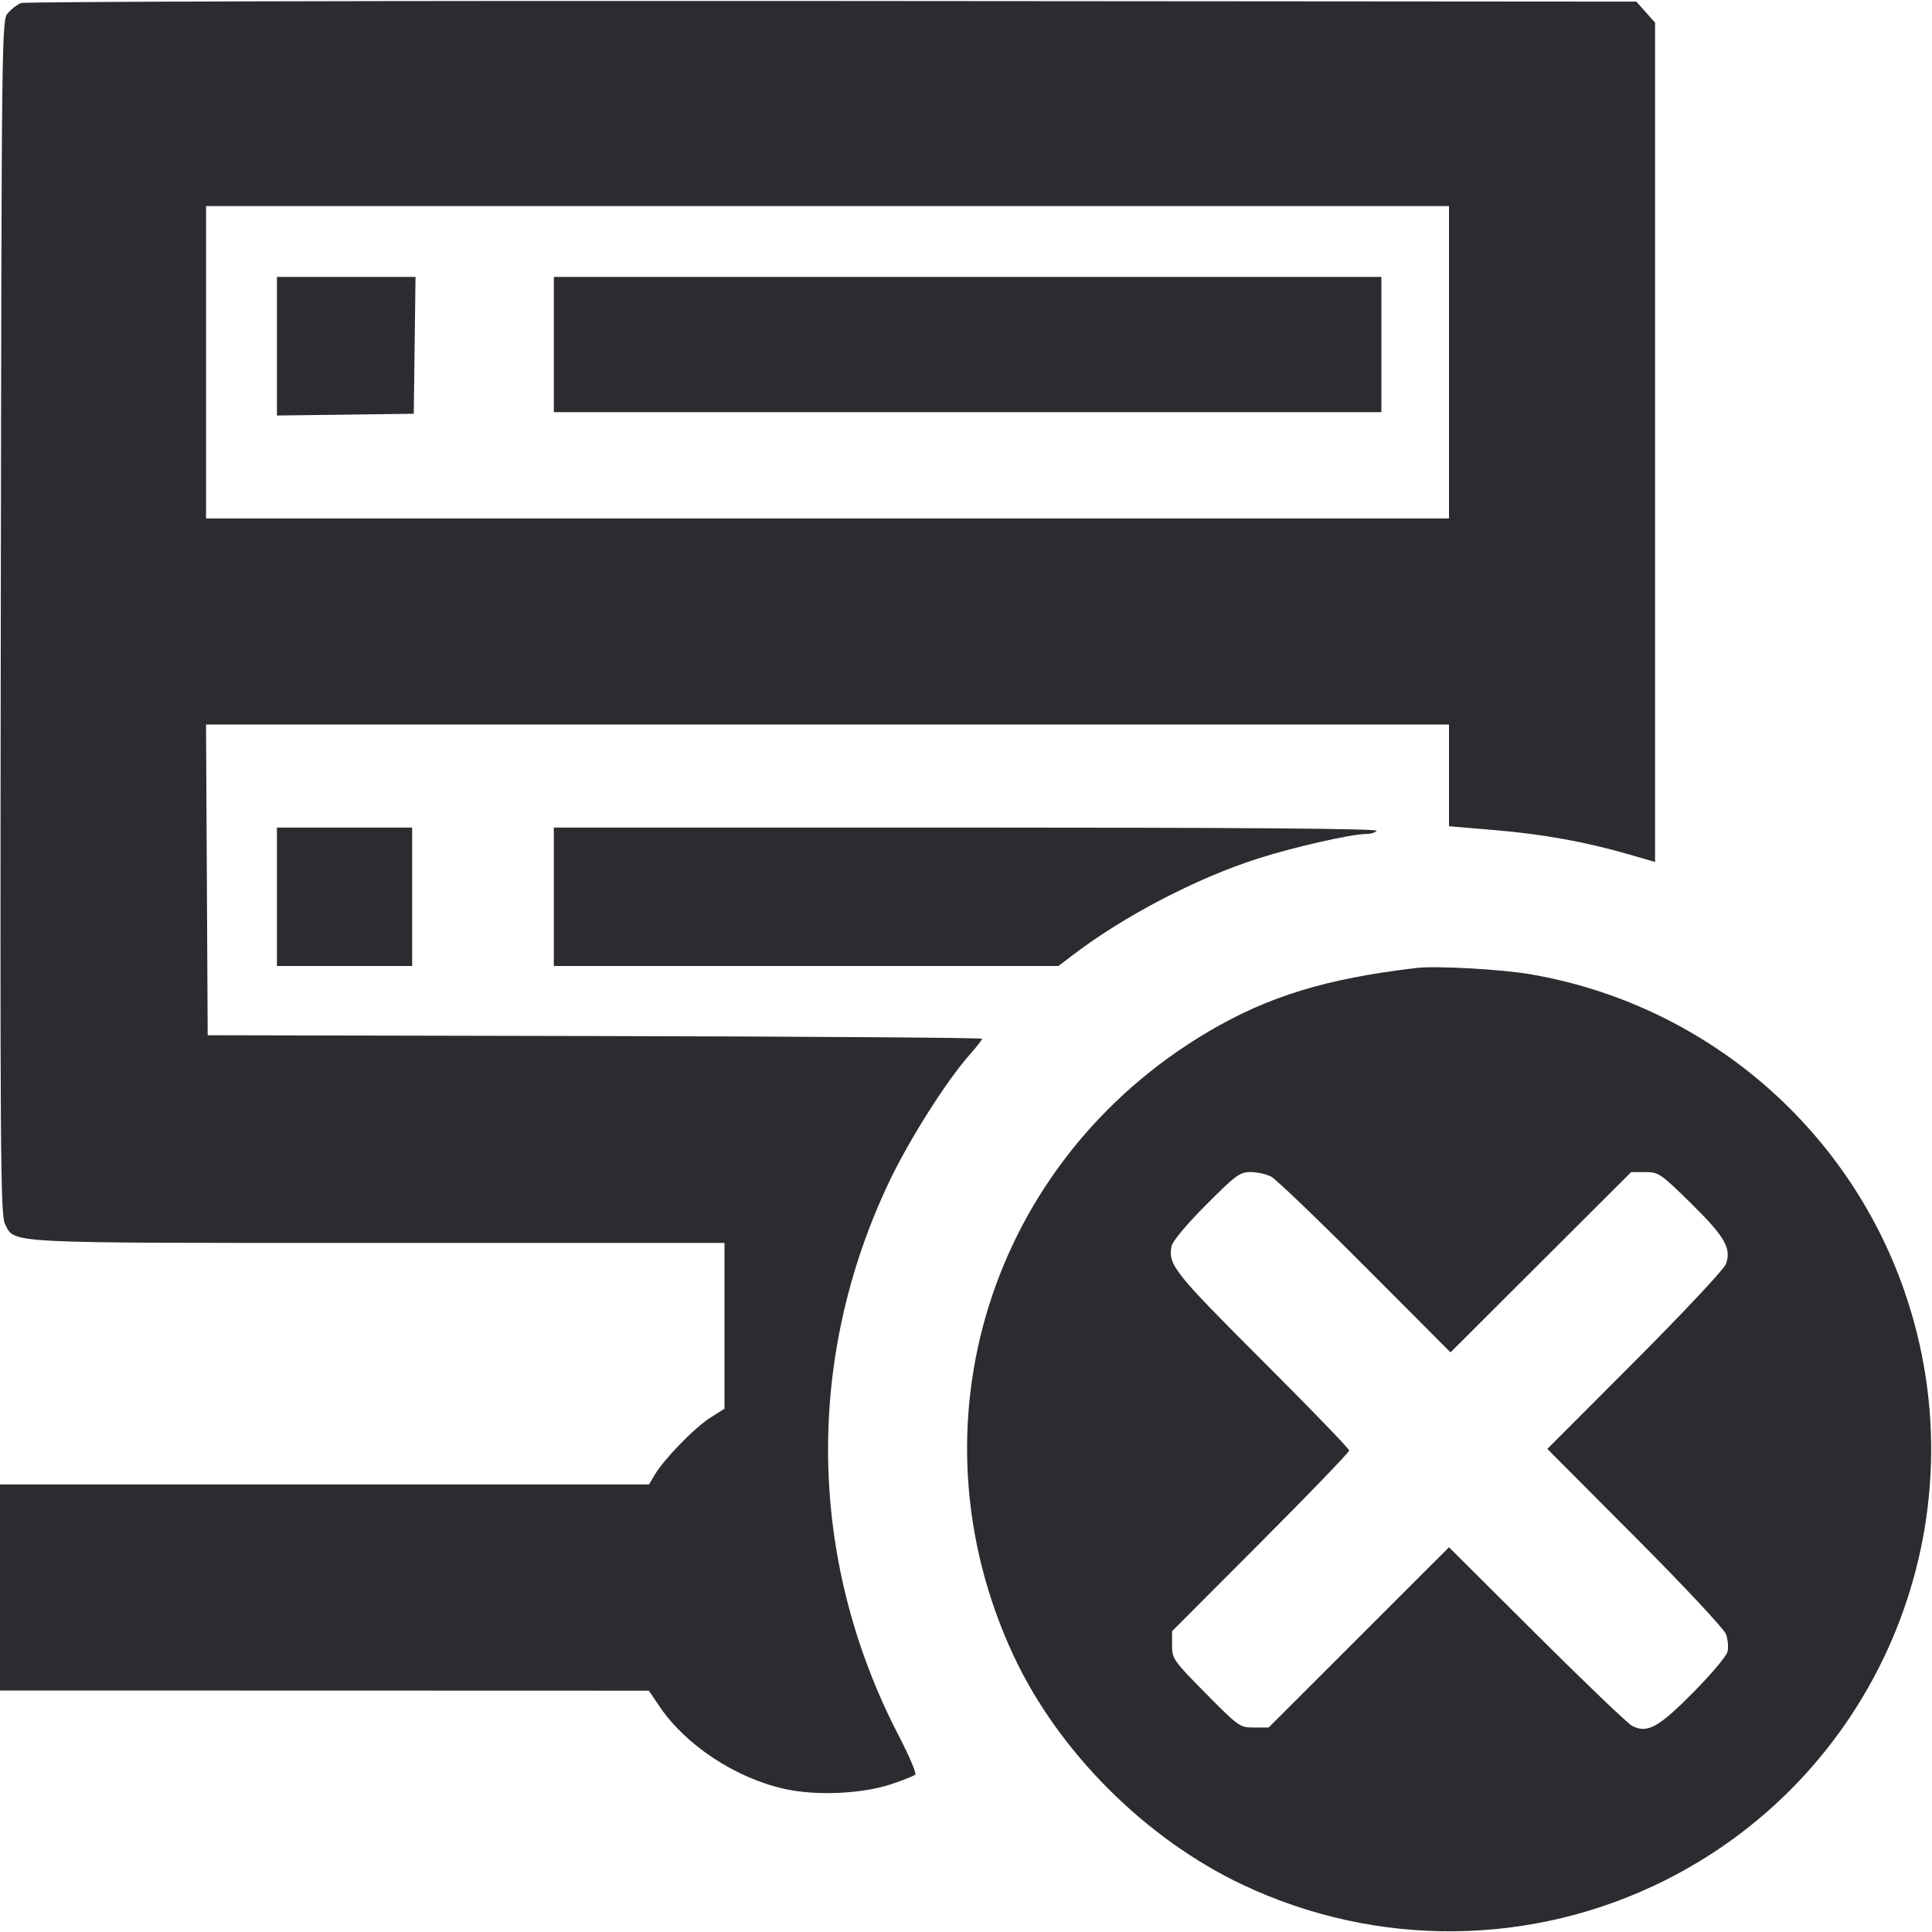 <svg width="56" height="56" viewBox="0 0 56 56" fill="none" xmlns="http://www.w3.org/2000/svg"><path d="M0.607 0.088 C 0.504 0.130,0.336 0.258,0.233 0.372 C 0.048 0.578,0.046 0.728,0.023 17.886 C 0.001 33.481,0.013 35.221,0.145 35.477 C 0.442 36.051,-0.031 36.027,10.964 36.027 L 21.000 36.027 21.000 38.430 L 21.000 40.833 20.585 41.095 C 20.136 41.379,19.246 42.293,18.979 42.746 L 18.813 43.027 9.407 43.027 L 0.000 43.027 0.000 46.013 L 0.000 49.000 9.403 49.002 L 18.807 49.005 19.126 49.476 C 19.881 50.588,21.325 51.538,22.738 51.852 C 23.666 52.059,24.993 51.998,25.853 51.709 C 26.187 51.597,26.492 51.475,26.530 51.438 C 26.569 51.401,26.351 50.889,26.046 50.302 C 23.419 45.238,23.320 39.412,25.773 34.255 C 26.349 33.045,27.420 31.350,28.083 30.599 C 28.294 30.360,28.467 30.140,28.467 30.109 C 28.467 30.079,23.416 30.043,17.243 30.030 L 6.020 30.007 5.996 25.503 L 5.972 21.000 23.986 21.000 L 42.000 21.000 42.000 22.475 L 42.000 23.949 43.330 24.061 C 44.735 24.180,45.960 24.402,47.213 24.765 L 47.973 24.985 47.973 12.821 L 47.973 0.656 47.701 0.351 L 47.429 0.047 24.111 0.029 C 11.286 0.019,0.709 0.046,0.607 0.088 M42.000 10.500 L 42.000 15.027 23.987 15.027 L 5.973 15.027 5.973 10.500 L 5.973 5.973 23.987 5.973 L 42.000 5.973 42.000 10.500 M8.027 10.035 L 8.027 12.044 10.010 12.019 L 11.993 11.993 12.019 10.010 L 12.044 8.027 10.035 8.027 L 8.027 8.027 8.027 10.035 M16.053 9.987 L 16.053 11.947 28.047 11.947 L 40.040 11.947 40.040 9.987 L 40.040 8.027 28.047 8.027 L 16.053 8.027 16.053 9.987 M8.027 25.993 L 8.027 28.000 9.987 28.000 L 11.947 28.000 11.947 25.993 L 11.947 23.987 9.987 23.987 L 8.027 23.987 8.027 25.993 M16.053 25.993 L 16.053 28.000 23.367 28.000 L 30.680 28.000 31.094 27.684 C 32.571 26.556,34.675 25.458,36.451 24.889 C 37.494 24.554,39.173 24.173,39.606 24.173 C 39.736 24.173,39.868 24.131,39.900 24.080 C 39.938 24.018,35.950 23.987,28.006 23.987 L 16.053 23.987 16.053 25.993 M41.067 28.056 C 38.451 28.361,36.761 28.878,35.022 29.905 C 28.688 33.648,26.284 41.325,29.368 47.966 C 30.666 50.763,33.204 53.304,36.031 54.636 C 39.935 56.477,44.437 56.424,48.279 54.494 C 54.545 51.346,57.503 44.038,55.196 37.410 C 53.527 32.615,49.368 29.096,44.355 28.239 C 43.507 28.094,41.633 27.990,41.067 28.056 M36.848 34.107 C 36.987 34.181,38.212 35.356,39.572 36.720 L 42.044 39.199 44.662 36.586 L 47.281 33.973 47.687 33.973 C 48.075 33.973,48.134 34.014,49.011 34.875 C 49.999 35.847,50.195 36.187,50.025 36.643 C 49.970 36.792,48.783 38.057,47.387 39.456 L 44.850 41.998 47.386 44.543 C 48.791 45.952,49.969 47.210,50.026 47.363 C 50.084 47.515,50.105 47.746,50.073 47.876 C 50.041 48.007,49.588 48.544,49.066 49.070 C 48.066 50.078,47.749 50.250,47.306 50.025 C 47.186 49.964,45.942 48.774,44.543 47.381 L 42.000 44.848 39.386 47.461 L 36.772 50.073 36.349 50.073 C 35.936 50.073,35.905 50.051,34.950 49.085 C 34.010 48.133,33.973 48.081,33.973 47.689 L 33.973 47.281 36.540 44.708 C 37.952 43.293,39.107 42.094,39.107 42.044 C 39.107 41.993,37.972 40.818,36.584 39.433 C 34.028 36.880,33.858 36.665,33.957 36.120 C 33.982 35.984,34.395 35.489,34.952 34.930 C 35.818 34.061,35.937 33.973,36.251 33.973 C 36.441 33.973,36.709 34.034,36.848 34.107 " fill="#2B2C30" stroke="none" fill-rule="evenodd"></path></svg>